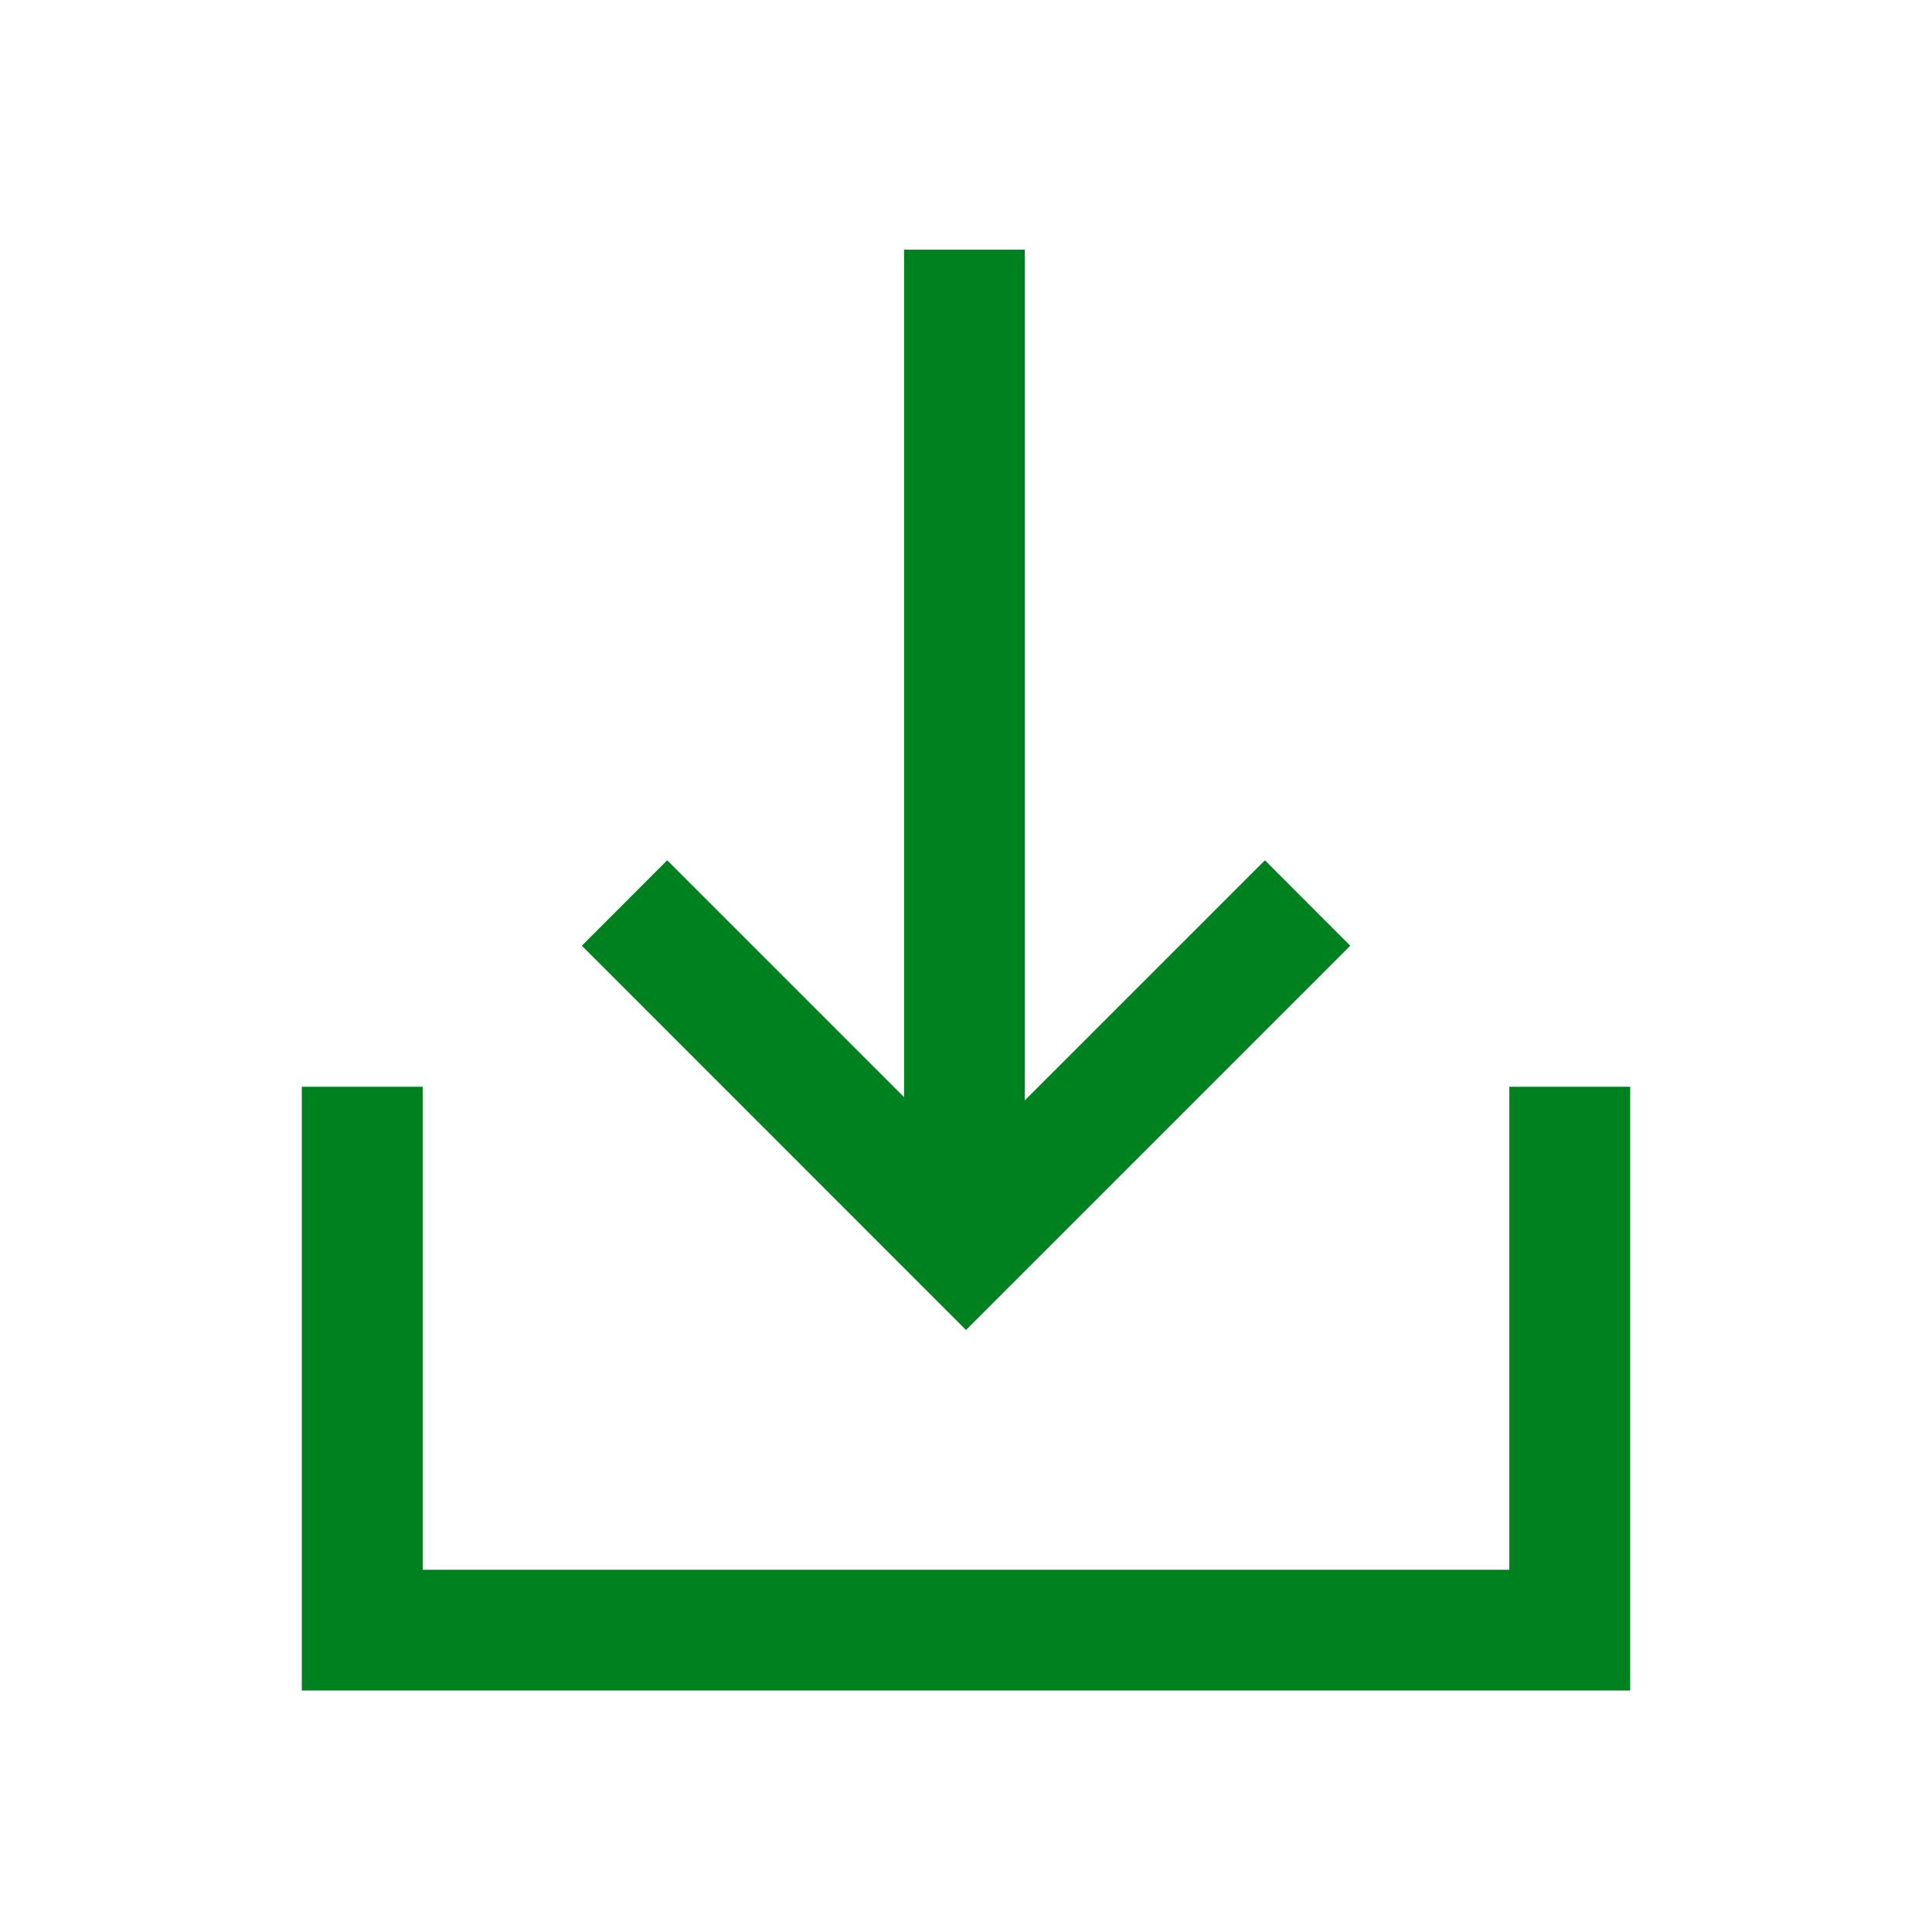 <svg width="18" height="18" viewBox="0 0 18 18" fill="none" xmlns="http://www.w3.org/2000/svg">
<path fill-rule="evenodd" clip-rule="evenodd" d="M8.423 10.222L6.216 8.015L5.421 8.811L9 12.391L12.58 8.811L11.785 8.015L9.548 10.252L9.548 2.326H8.423L8.423 10.222ZM14.062 14.625H9H3.938V10.125H2.812V15.75H9H15.188V10.125H14.062V14.625Z" fill="#00811F"/>
</svg>
